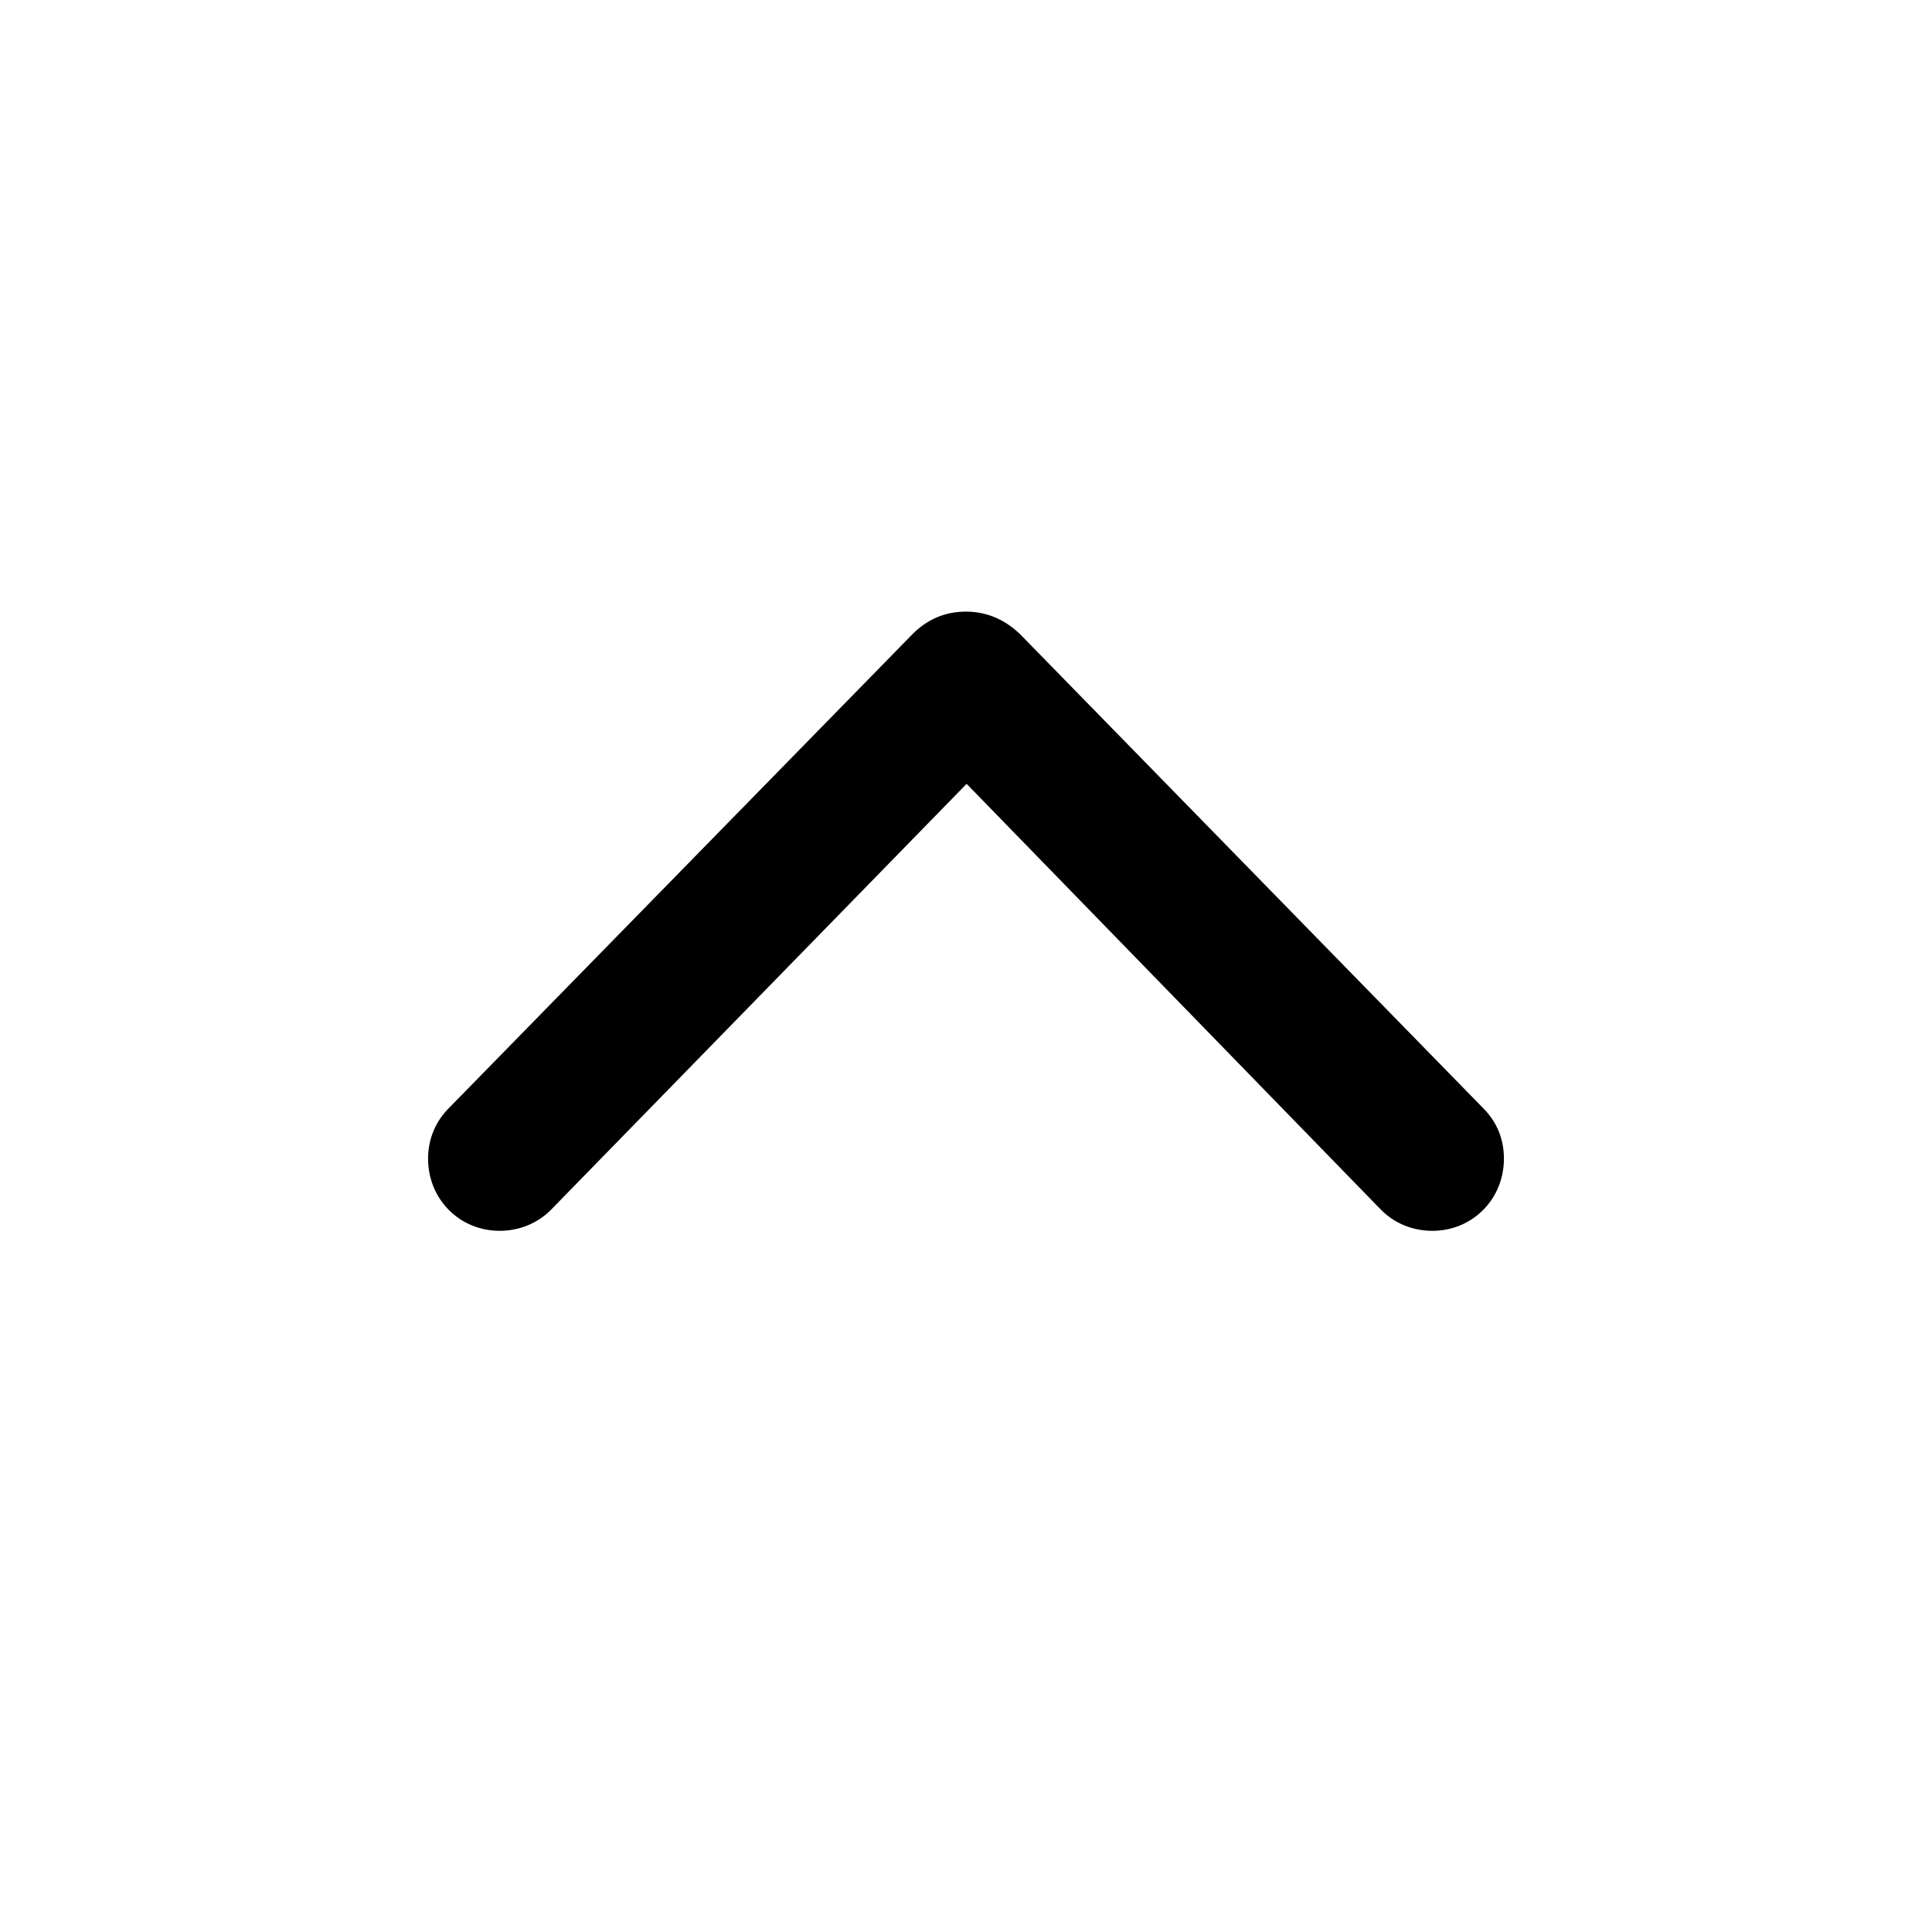 <svg id="icon" viewBox="0 0 28 28" fill="none" xmlns="http://www.w3.org/2000/svg">
<path d="M6.503 16.062L13.191 9.225C13.42 8.979 13.692 8.864 14 8.864C14.308 8.864 14.589 8.987 14.817 9.225L21.497 16.062C21.69 16.256 21.796 16.502 21.796 16.792C21.796 17.381 21.339 17.838 20.759 17.838C20.477 17.838 20.205 17.732 20.003 17.521L14.009 11.36L7.997 17.521C7.804 17.724 7.531 17.838 7.241 17.838C6.661 17.838 6.204 17.381 6.204 16.792C6.204 16.511 6.31 16.256 6.503 16.062Z" fill="currentColor"/>
</svg>
